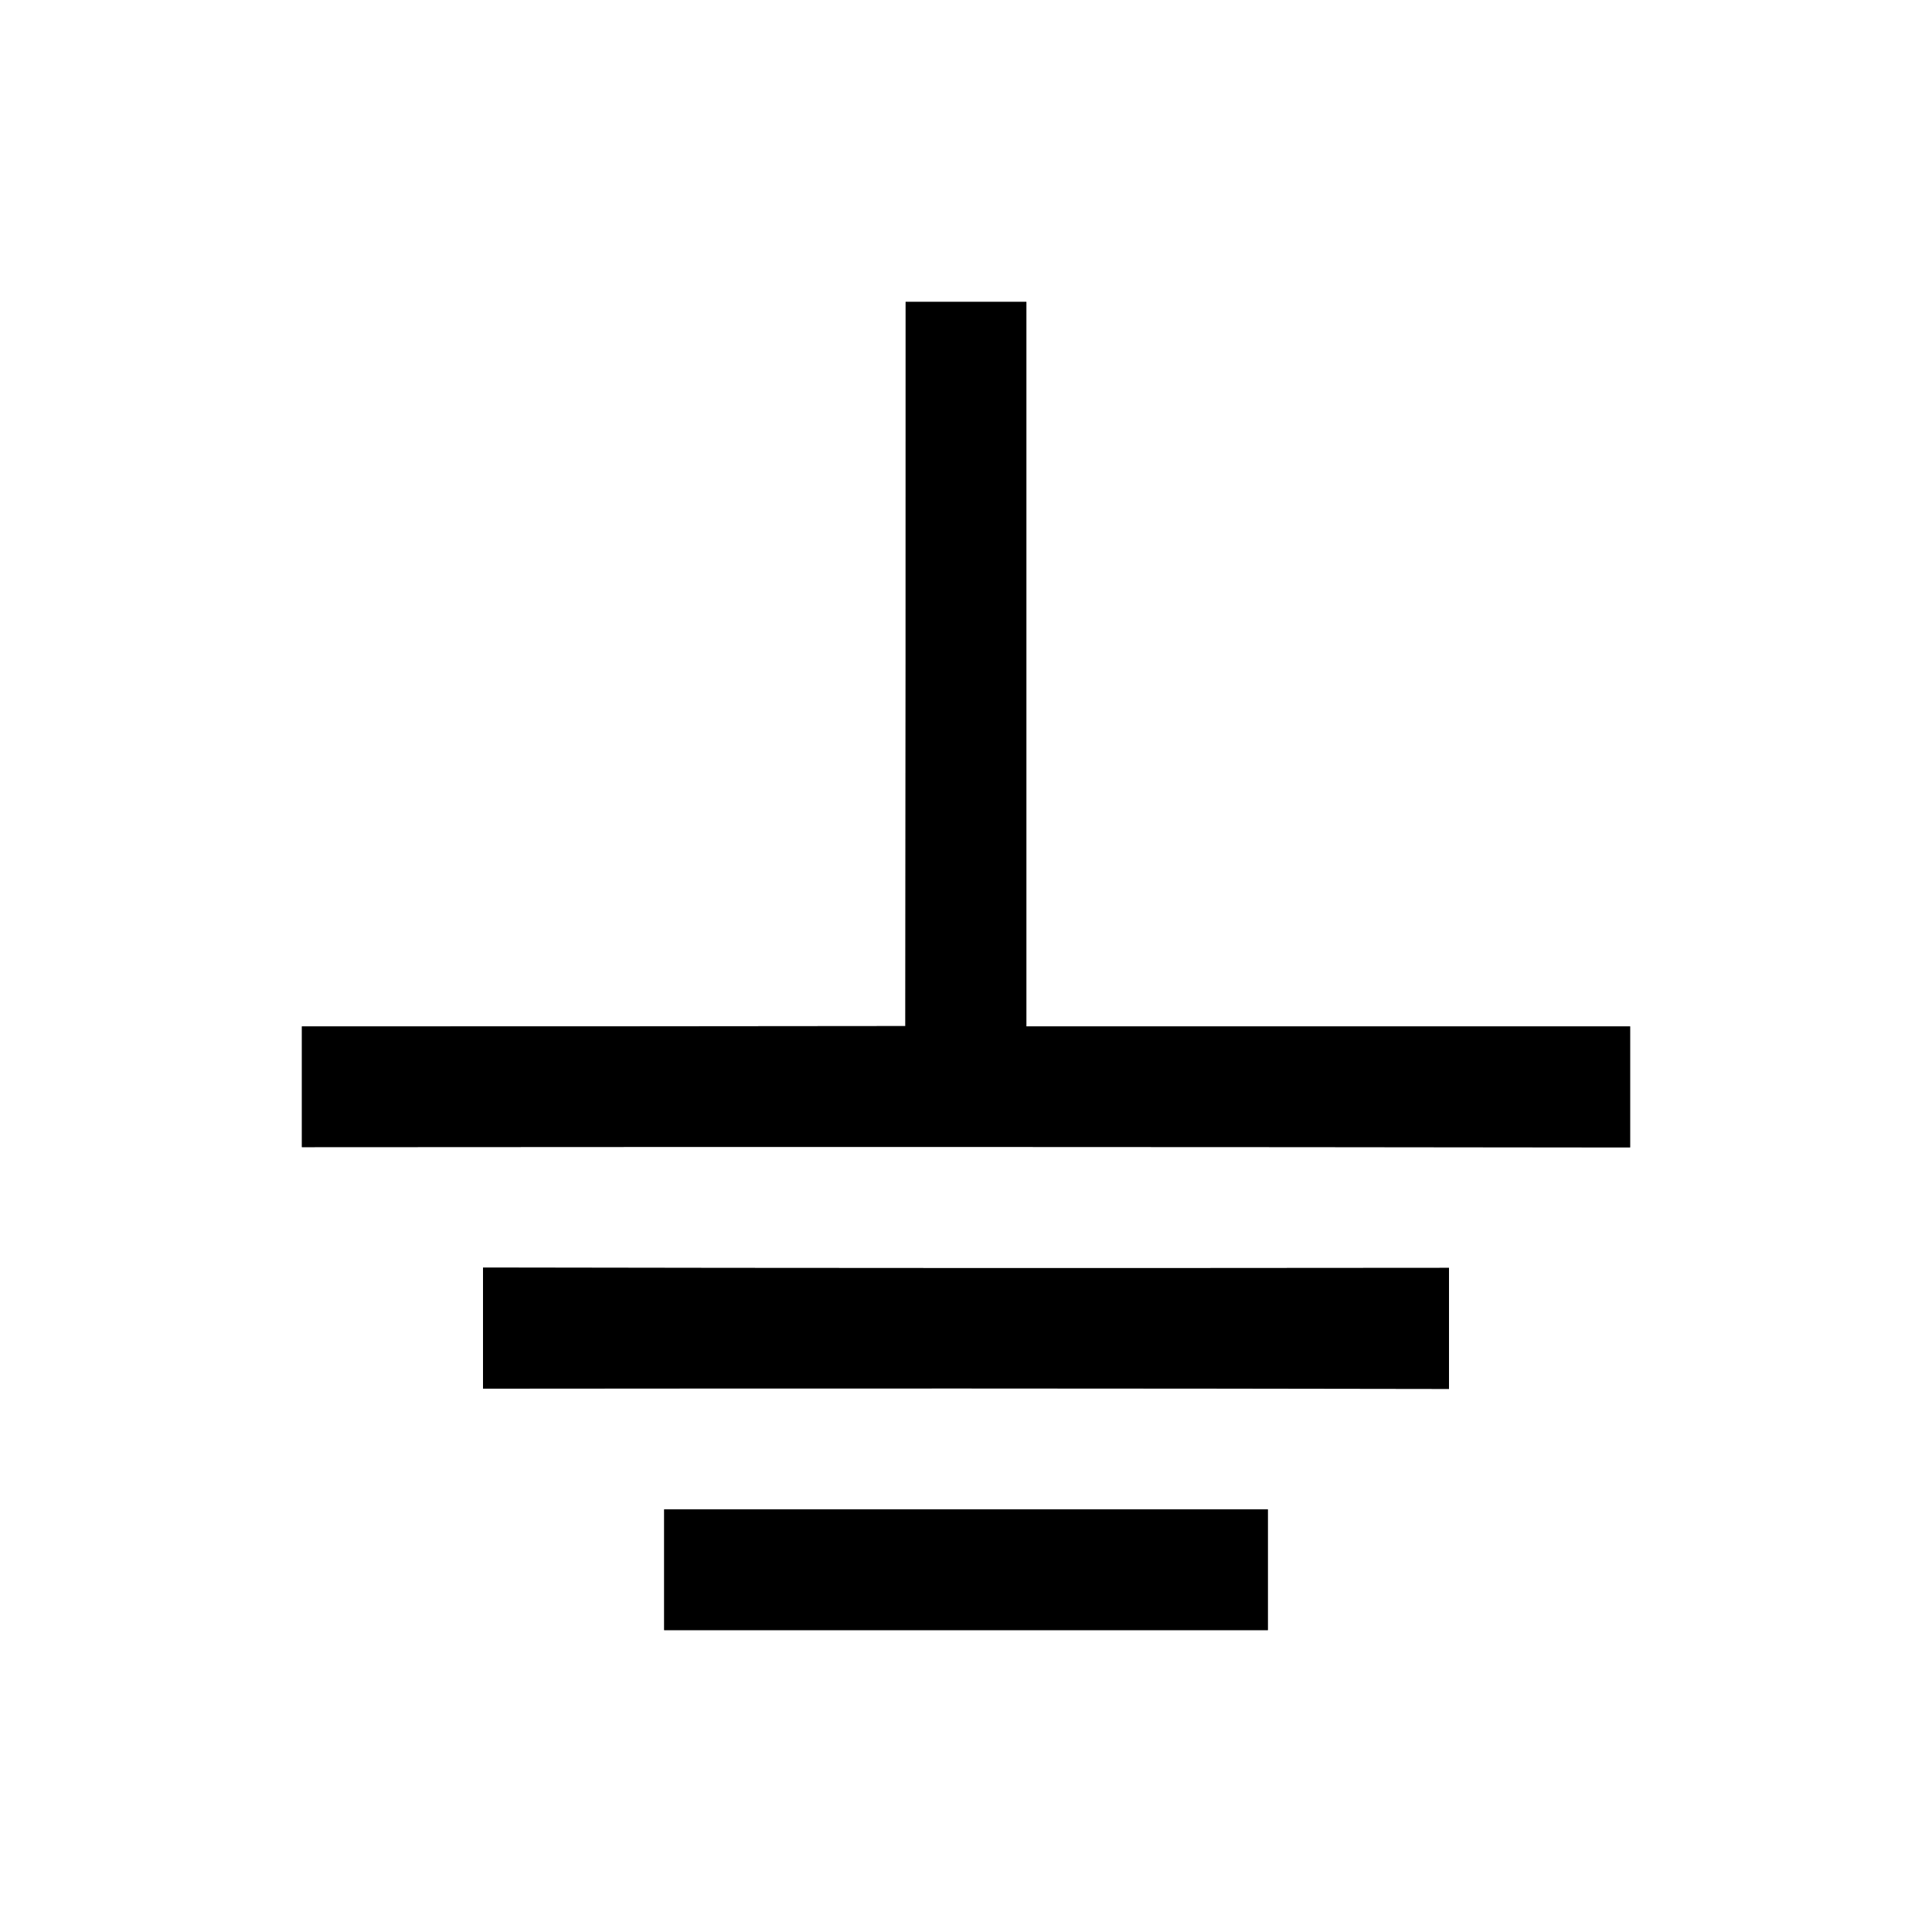 <?xml version="1.0" encoding="UTF-8" ?>
<!DOCTYPE svg PUBLIC "-//W3C//DTD SVG 1.1//EN" "http://www.w3.org/Graphics/SVG/1.1/DTD/svg11.dtd">
<svg width="64pt" height="64pt" viewBox="0 0 64 64" version="1.1" xmlns="http://www.w3.org/2000/svg">
<rect x="0" y="0" width="64" height="64" fill="#808080" stroke="none"/>
<g id="#ffffffff">
<path fill="#ffffff" opacity="1.00" d=" M 0.00 0.00 L 64.00 0.00 L 64.00 64.00 L 0.00 64.00 L 0.00 0.00 M 30.00 10.00 C 30.00 18.00 30.00 25.99 29.99 33.99 C 23.33 34.00 16.66 34.00 10.00 34.00 C 10.00 35.34 10.00 36.67 10.00 38.00 C 24.67 37.99 39.33 37.99 54.00 38.01 C 54.00 36.67 54.00 35.34 54.00 34.00 C 47.33 34.00 40.67 34.00 34.00 34.00 C 34.00 26.00 34.00 18.00 34.00 10.00 C 32.66 10.00 31.33 10.00 30.00 10.00 M 16.00 41.99 C 16.00 43.33 16.00 44.67 16.00 46.00 C 26.67 45.99 37.33 45.99 48.00 46.01 C 48.00 44.67 48.00 43.33 48.00 42.00 C 37.33 42.01 26.67 42.01 16.00 41.99 M 22.00 50.00 C 22.00 51.33 22.00 52.67 22.00 54.00 C 28.67 54.00 35.33 54.00 42.00 54.00 C 42.00 52.67 42.00 51.33 42.00 50.00 C 35.33 50.00 28.67 50.00 22.00 50.00 Z" />
</g>
<g id="#000000ff">
<path fill="#000000" opacity="1.00" d=" M 30.00 10.00 C 31.33 10.00 32.66 10.00 34.00 10.00 C 34.00 18.00 34.00 26.00 34.00 34.00 C 40.67 34.00 47.33 34.00 54.00 34.00 C 54.00 35.34 54.00 36.67 54.00 38.01 C 39.33 37.99 24.67 37.99 10.00 38.00 C 10.00 36.67 10.00 35.34 10.00 34.00 C 16.66 34.00 23.33 34.00 29.99 33.99 C 30.00 25.99 30.00 18.00 30.00 10.00 Z" />
<path fill="#000000" opacity="1.00" d=" M 16.00 41.99 C 26.67 42.01 37.33 42.01 48.00 42.00 C 48.00 43.33 48.00 44.67 48.00 46.01 C 37.33 45.99 26.67 45.99 16.00 46.00 C 16.00 44.67 16.00 43.33 16.00 41.99 Z" />
<path fill="#000000" opacity="1.00" d=" M 22.00 50.00 C 28.67 50.00 35.33 50.00 42.00 50.00 C 42.00 51.33 42.00 52.67 42.00 54.00 C 35.33 54.00 28.67 54.00 22.00 54.00 C 22.00 52.67 22.00 51.33 22.00 50.00 Z" />
</g>
</svg>
